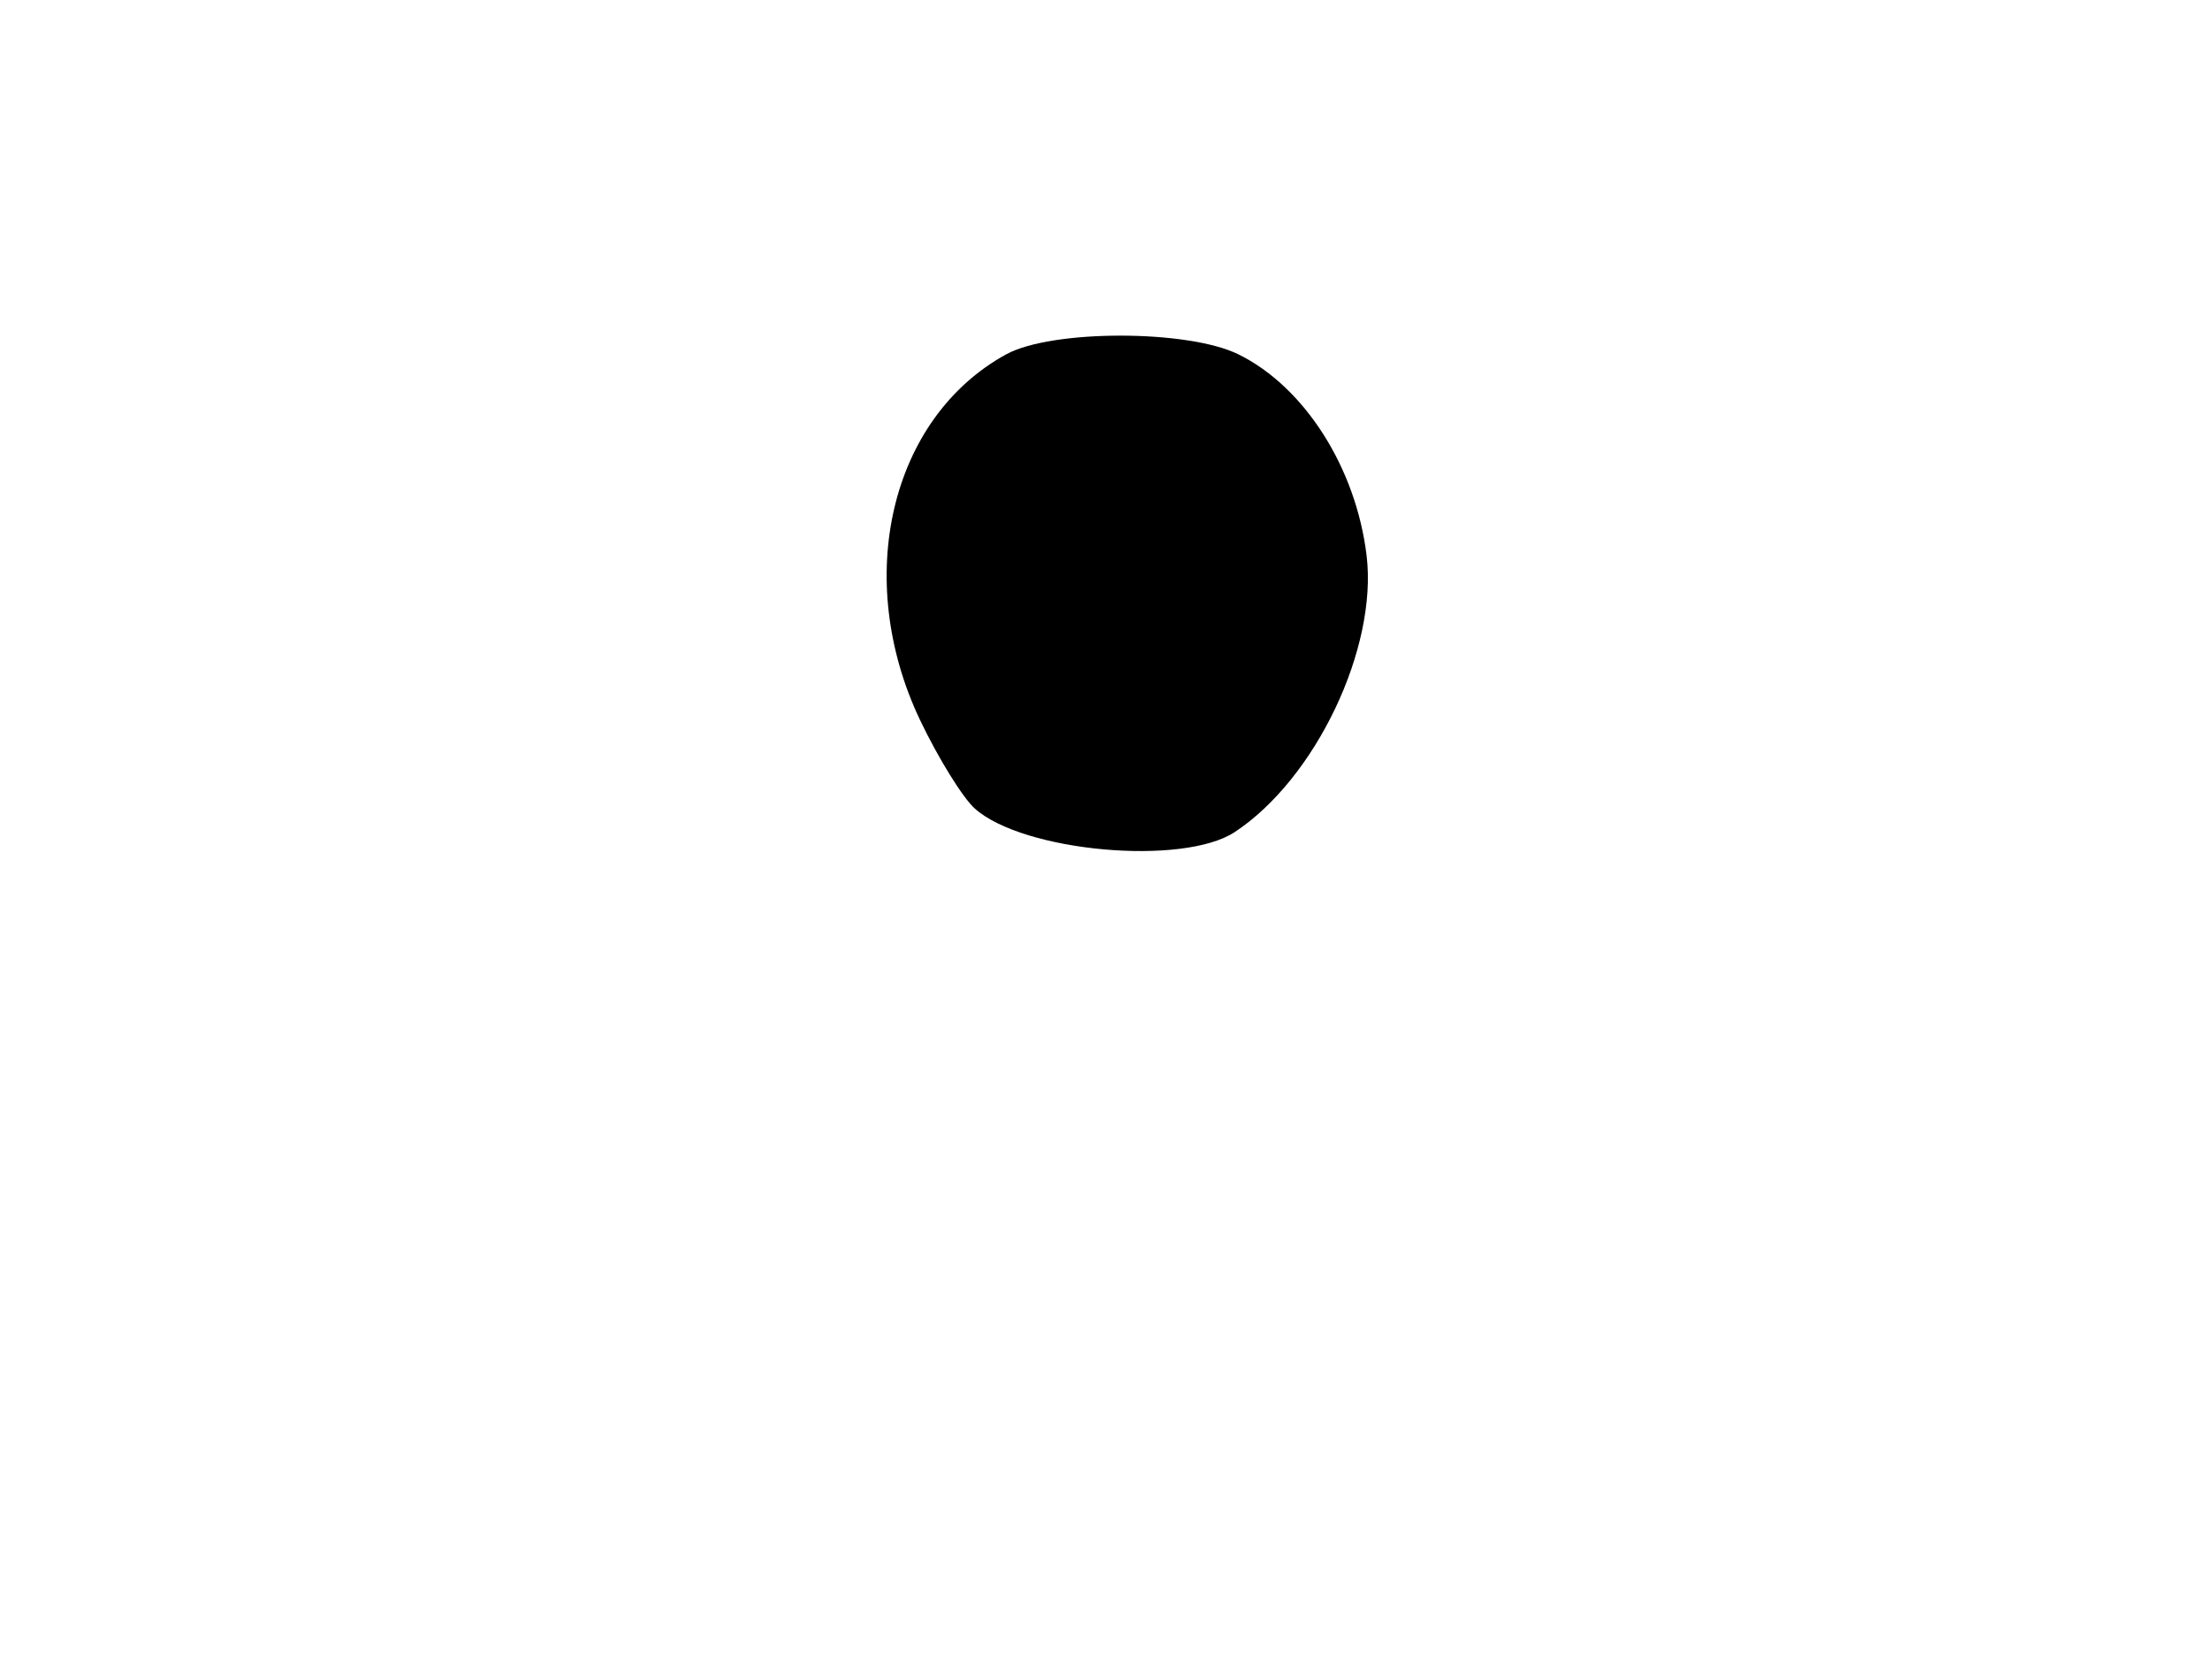 <svg xmlns="http://www.w3.org/2000/svg" width="192" height="144" viewBox="0 0 192 144" version="1.1">
	<path d="M 87.330 30.759 C 77.282 36.278, 74.004 50.207, 79.860 62.500 C 81.432 65.800, 83.576 69.261, 84.624 70.192 C 88.847 73.942, 102.682 75.186, 107.179 72.220 C 114.188 67.597, 119.590 56.268, 118.620 48.223 C 117.702 40.606, 113.232 33.586, 107.500 30.759 C 103.105 28.591, 91.277 28.591, 87.330 30.759" stroke="none" fill="black" fill-rule="evenodd"/>
</svg>